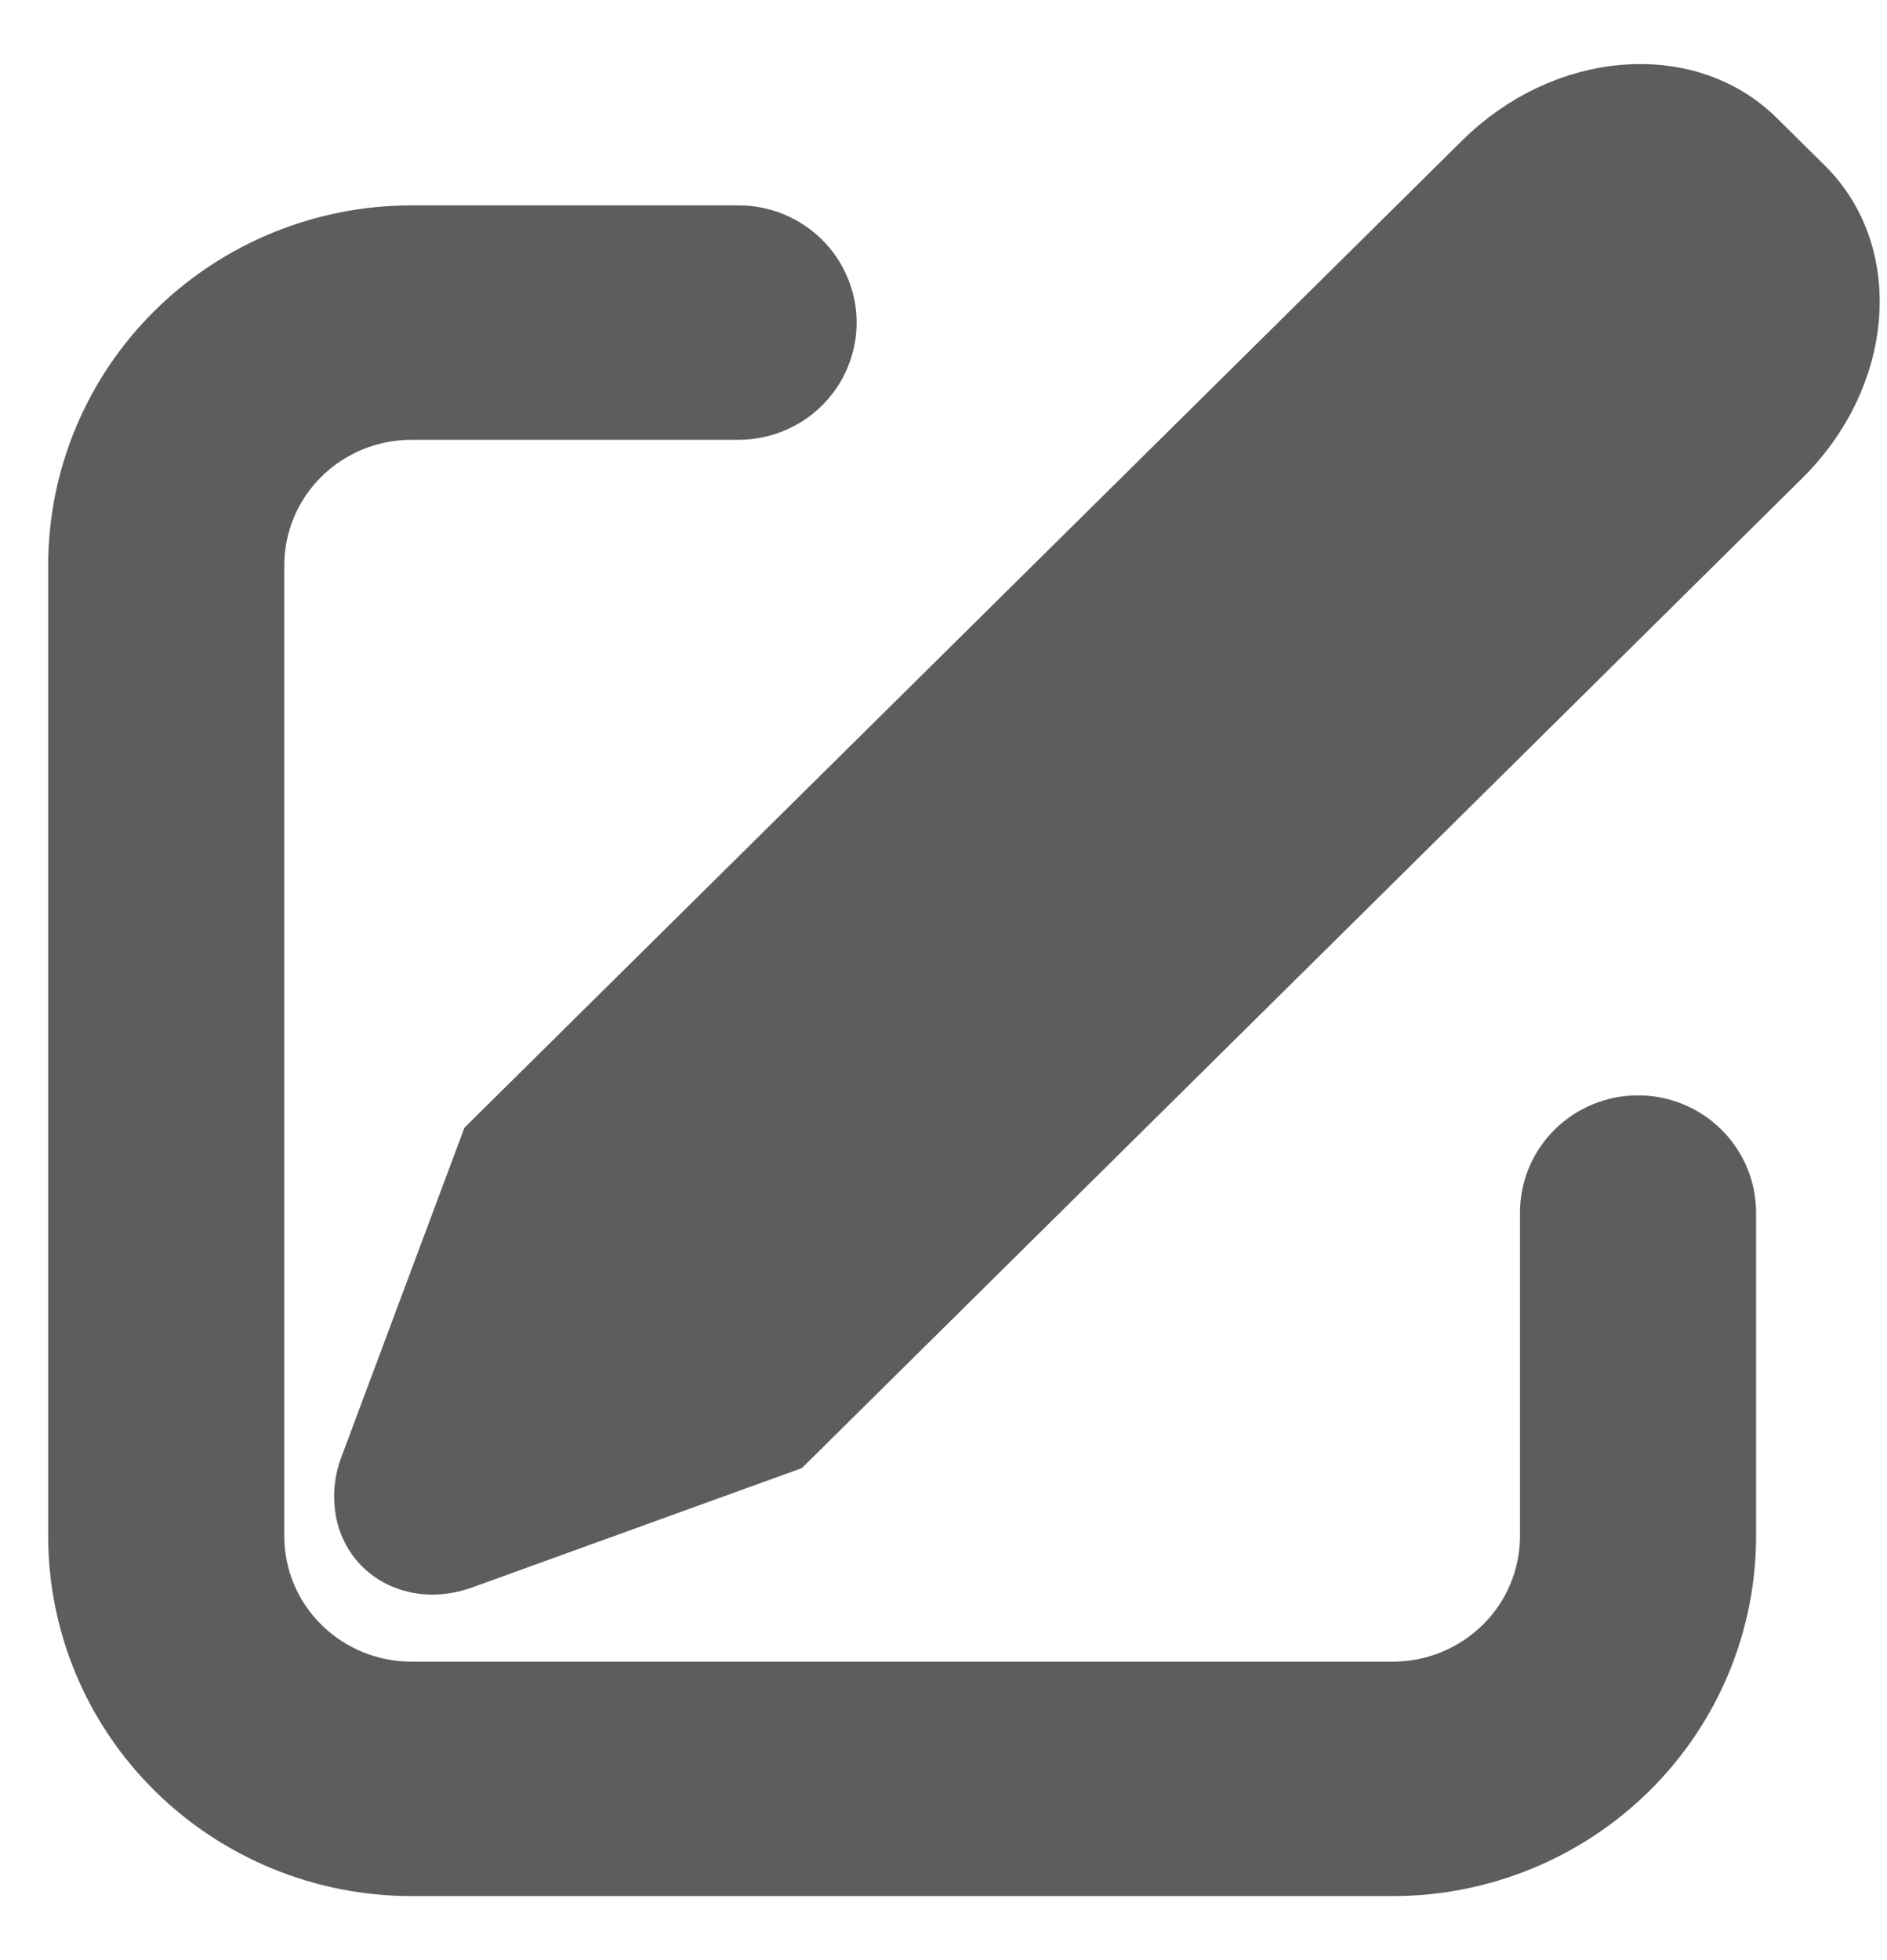 <svg width="26" height="27" viewBox="0 0 26 27" fill="none" xmlns="http://www.w3.org/2000/svg">
<path d="M24.13 1.981L24.794 2.638C25.71 3.546 25.572 5.154 24.482 6.23L10.775 19.79L6.334 21.397C5.776 21.599 5.233 21.337 5.123 20.812C5.085 20.621 5.103 20.424 5.173 20.243L6.829 15.812L20.499 2.29C21.588 1.213 23.214 1.074 24.13 1.981ZM10.177 3.329C10.325 3.329 10.471 3.358 10.608 3.414C10.744 3.47 10.869 3.552 10.973 3.656C11.078 3.759 11.161 3.882 11.217 4.017C11.274 4.152 11.303 4.297 11.303 4.444C11.303 4.59 11.274 4.735 11.217 4.87C11.161 5.005 11.078 5.128 10.973 5.232C10.869 5.335 10.744 5.417 10.608 5.473C10.471 5.529 10.325 5.558 10.177 5.558H5.67C5.072 5.558 4.499 5.793 4.077 6.211C3.654 6.629 3.417 7.196 3.417 7.787V21.16C3.417 21.752 3.654 22.319 4.077 22.736C4.499 23.154 5.072 23.389 5.67 23.389H19.189C19.787 23.389 20.36 23.154 20.783 22.736C21.205 22.319 21.443 21.752 21.443 21.16V16.703C21.443 16.407 21.561 16.124 21.773 15.915C21.984 15.706 22.271 15.588 22.569 15.588C22.868 15.588 23.155 15.706 23.366 15.915C23.577 16.124 23.696 16.407 23.696 16.703V21.16C23.696 22.343 23.221 23.477 22.376 24.312C21.531 25.148 20.385 25.618 19.189 25.618H5.67C4.475 25.618 3.329 25.148 2.483 24.312C1.638 23.477 1.164 22.343 1.164 21.16V7.787C1.164 6.605 1.638 5.471 2.483 4.635C3.329 3.799 4.475 3.329 5.67 3.329H10.177Z" fill="#5D5D5D" stroke="#5D5D5D"/>
</svg>
